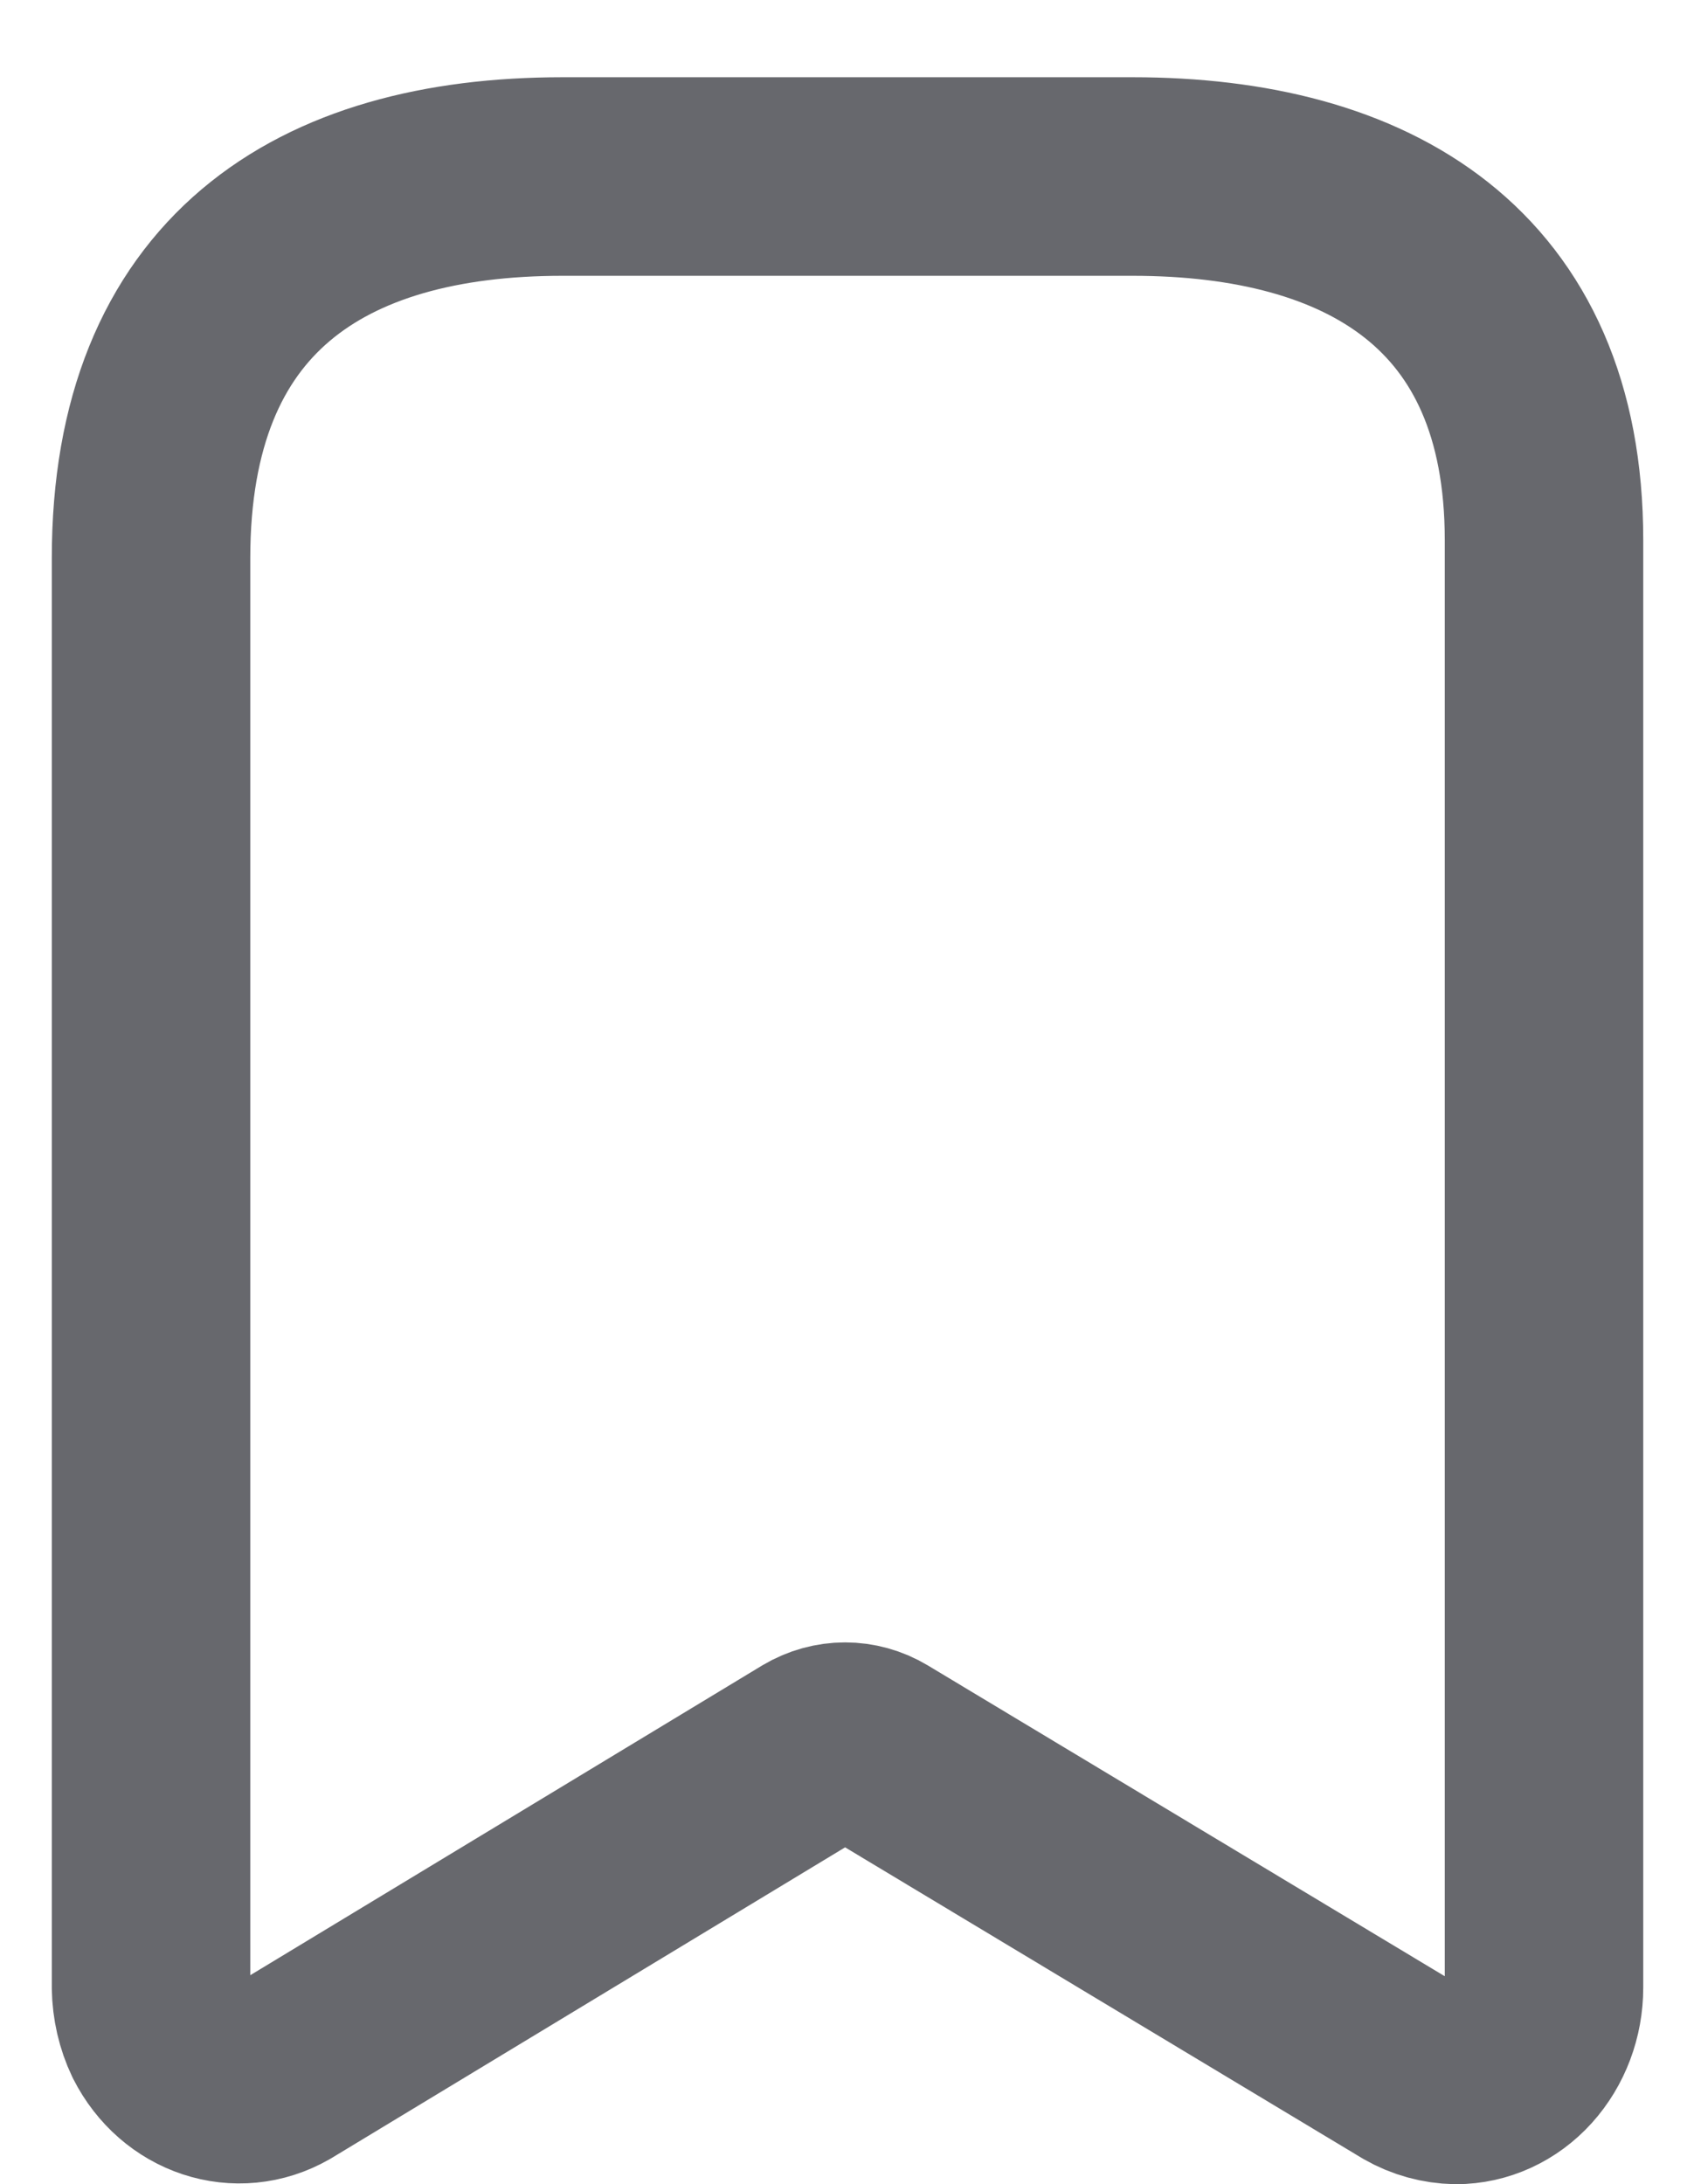 <svg width="17" height="22" viewBox="0 0 17 22" fill="none" xmlns="http://www.w3.org/2000/svg">
<path fill-rule="evenodd" clip-rule="evenodd" d="M8.196 17.632L2.824 20.881C2.395 21.127 1.866 20.953 1.63 20.487V20.487C1.561 20.343 1.525 20.183 1.522 20.021V5.622C1.522 2.876 3.222 1.778 5.668 1.778H11.413C13.785 1.778 15.559 2.803 15.559 5.439V20.021C15.559 20.28 15.465 20.529 15.299 20.713C15.133 20.897 14.907 21 14.672 21C14.522 20.997 14.374 20.957 14.241 20.881L8.835 17.632C8.636 17.513 8.396 17.513 8.196 17.632Z" stroke="#67686D" stroke-width="2" stroke-linecap="round" stroke-linejoin="round"/>
</svg>
